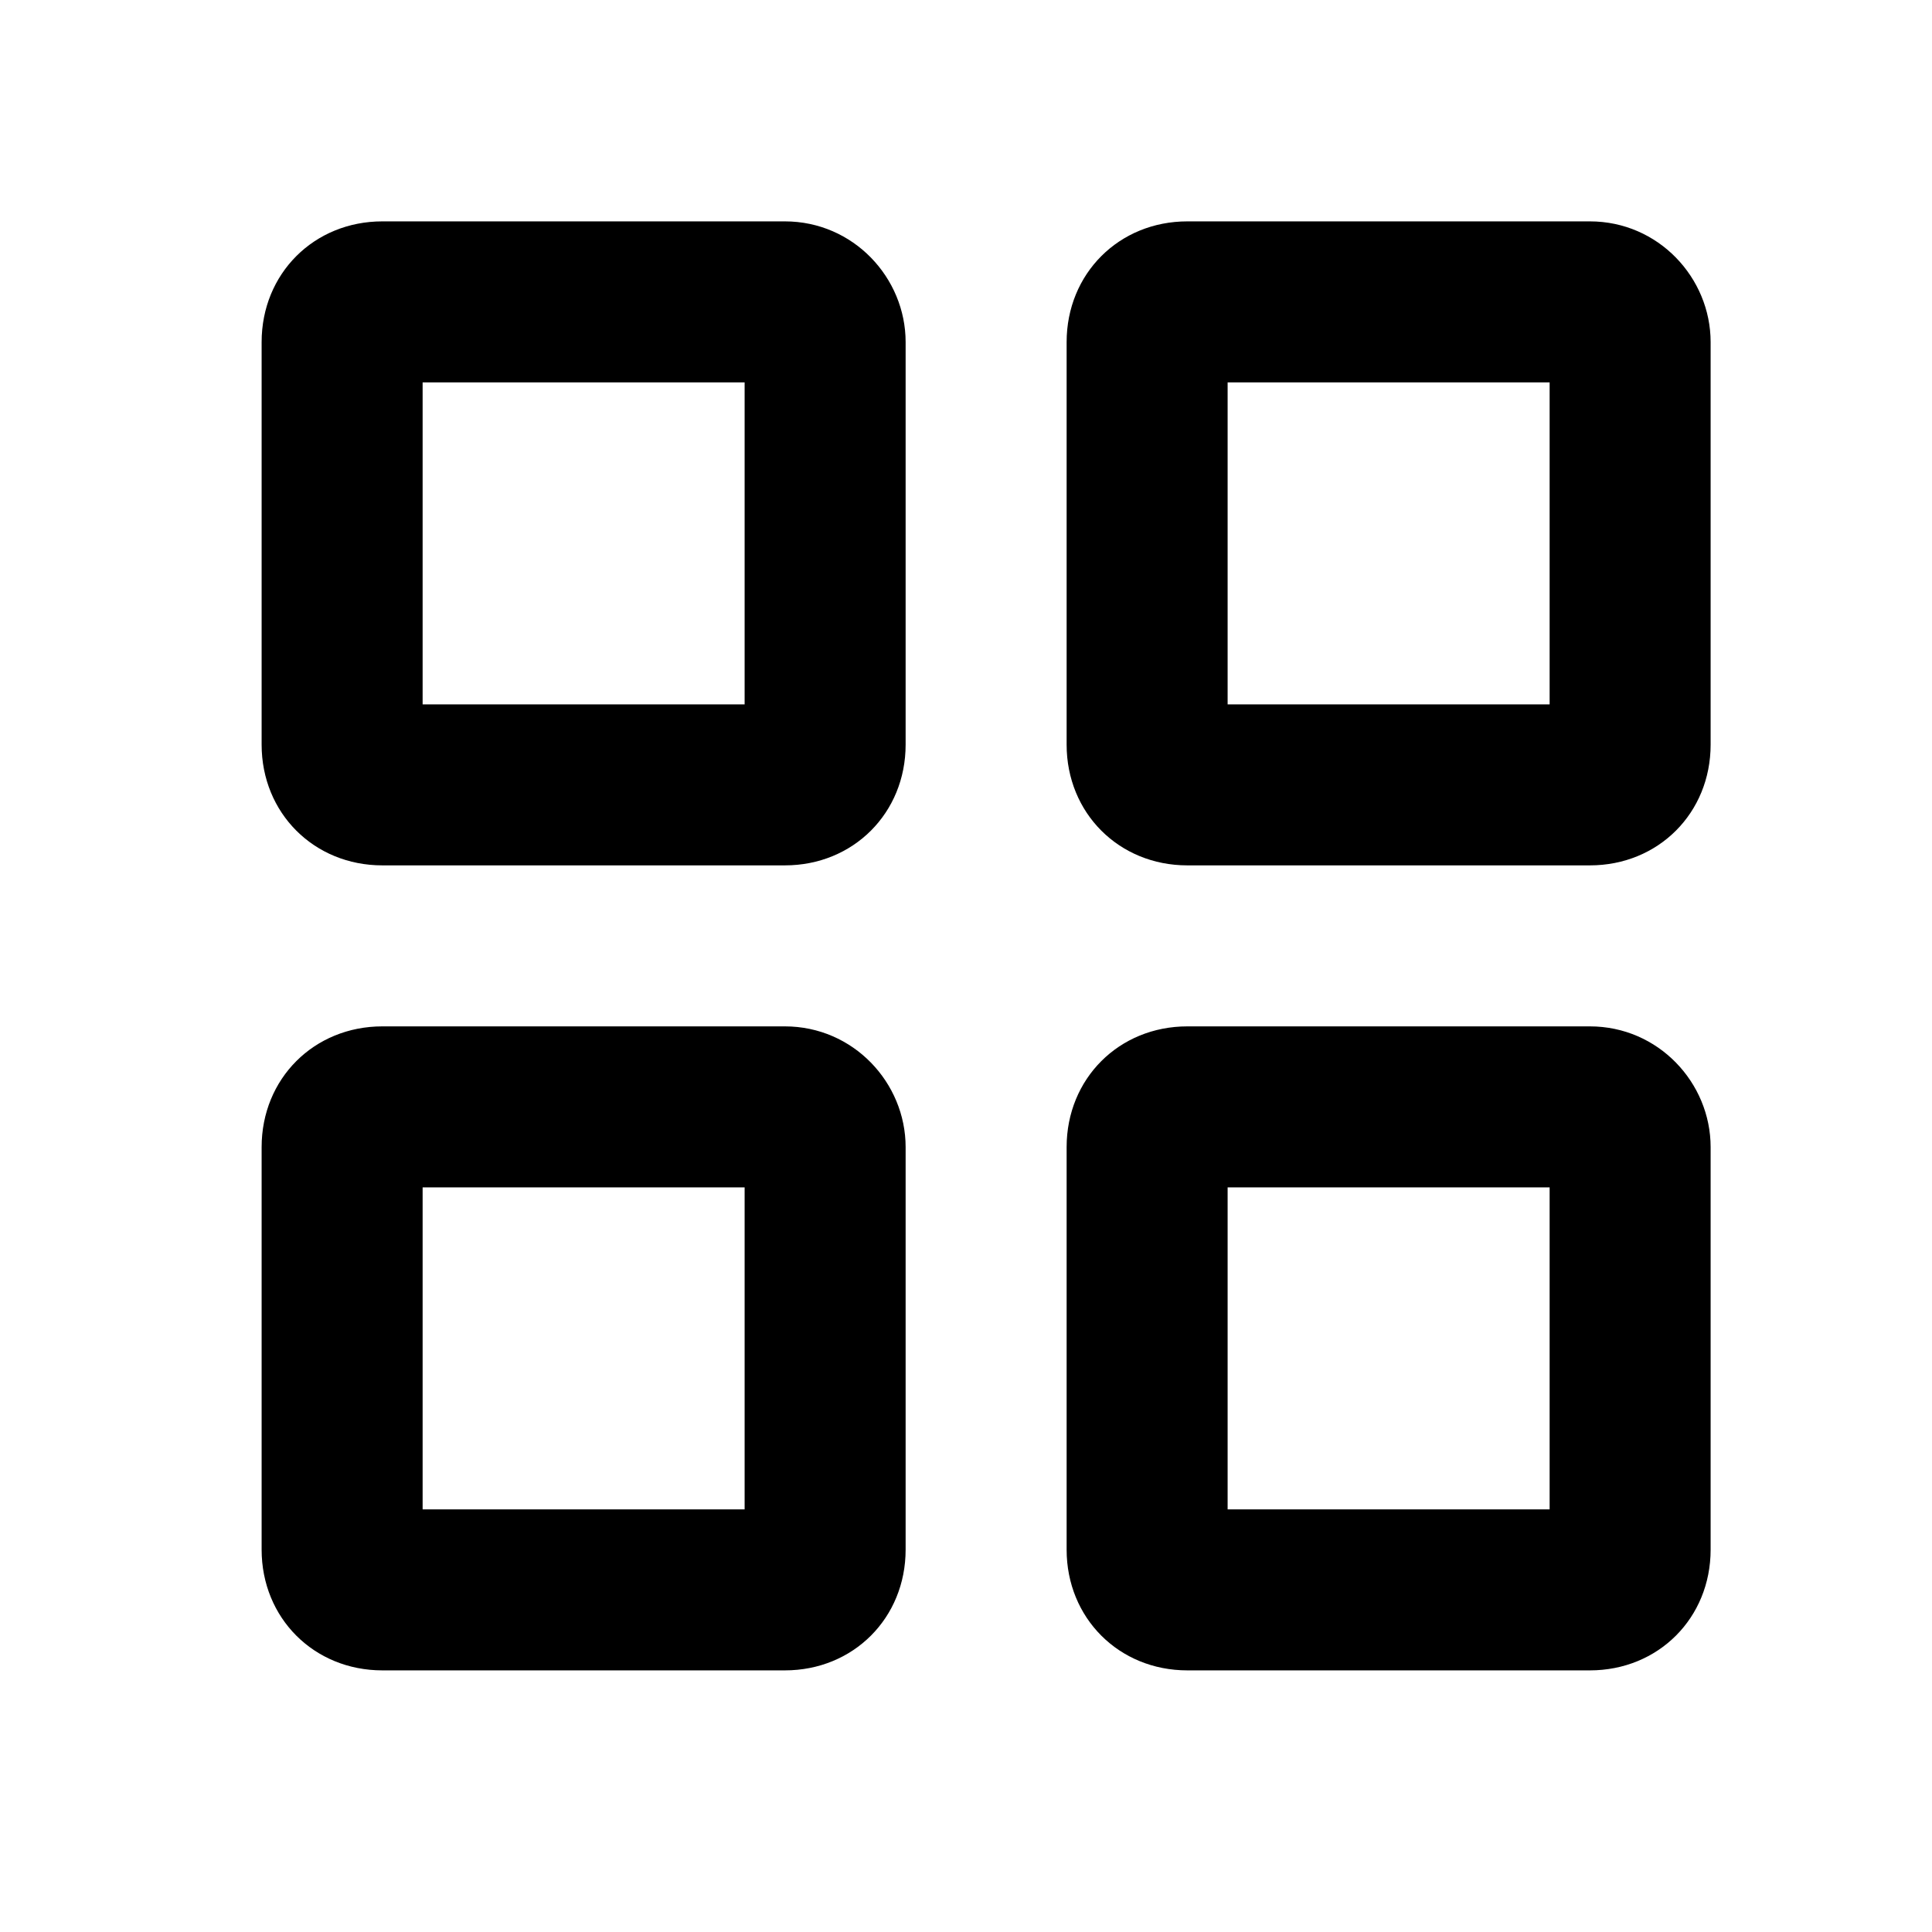 <?xml version="1.0" standalone="no"?><!DOCTYPE svg PUBLIC "-//W3C//DTD SVG 1.1//EN" "http://www.w3.org/Graphics/SVG/1.1/DTD/svg11.dtd"><svg t="1702709419025" class="icon" viewBox="0 0 1024 1024" version="1.1" xmlns="http://www.w3.org/2000/svg" p-id="1089" xmlns:xlink="http://www.w3.org/1999/xlink" width="64" height="64"><path d="M416 117.333h-213.333c-36.267 0-64 27.733-64 64v213.333c0 36.267 27.733 64 64 64h213.333c36.267 0 64-27.733 64-64v-213.333c0-34.133-27.733-64-64-64z m-21.333 256h-170.667v-170.667h170.667v170.667zM416 544h-213.333c-36.267 0-64 27.733-64 64v213.333c0 36.267 27.733 64 64 64h213.333c36.267 0 64-27.733 64-64v-213.333c0-34.133-27.733-64-64-64z m-21.333 256h-170.667v-170.667h170.667v170.667zM842.667 544h-213.333c-36.267 0-64 27.733-64 64v213.333c0 36.267 27.733 64 64 64h213.333c36.267 0 64-27.733 64-64v-213.333c0-34.133-27.733-64-64-64z m-21.333 256h-170.667v-170.667h170.667v170.667zM842.667 117.333h-213.333c-36.267 0-64 27.733-64 64v213.333c0 36.267 27.733 64 64 64h213.333c36.267 0 64-27.733 64-64v-213.333c0-34.133-27.733-64-64-64z m-21.333 256h-170.667v-170.667h170.667v170.667z" p-id="1090"></path></svg>